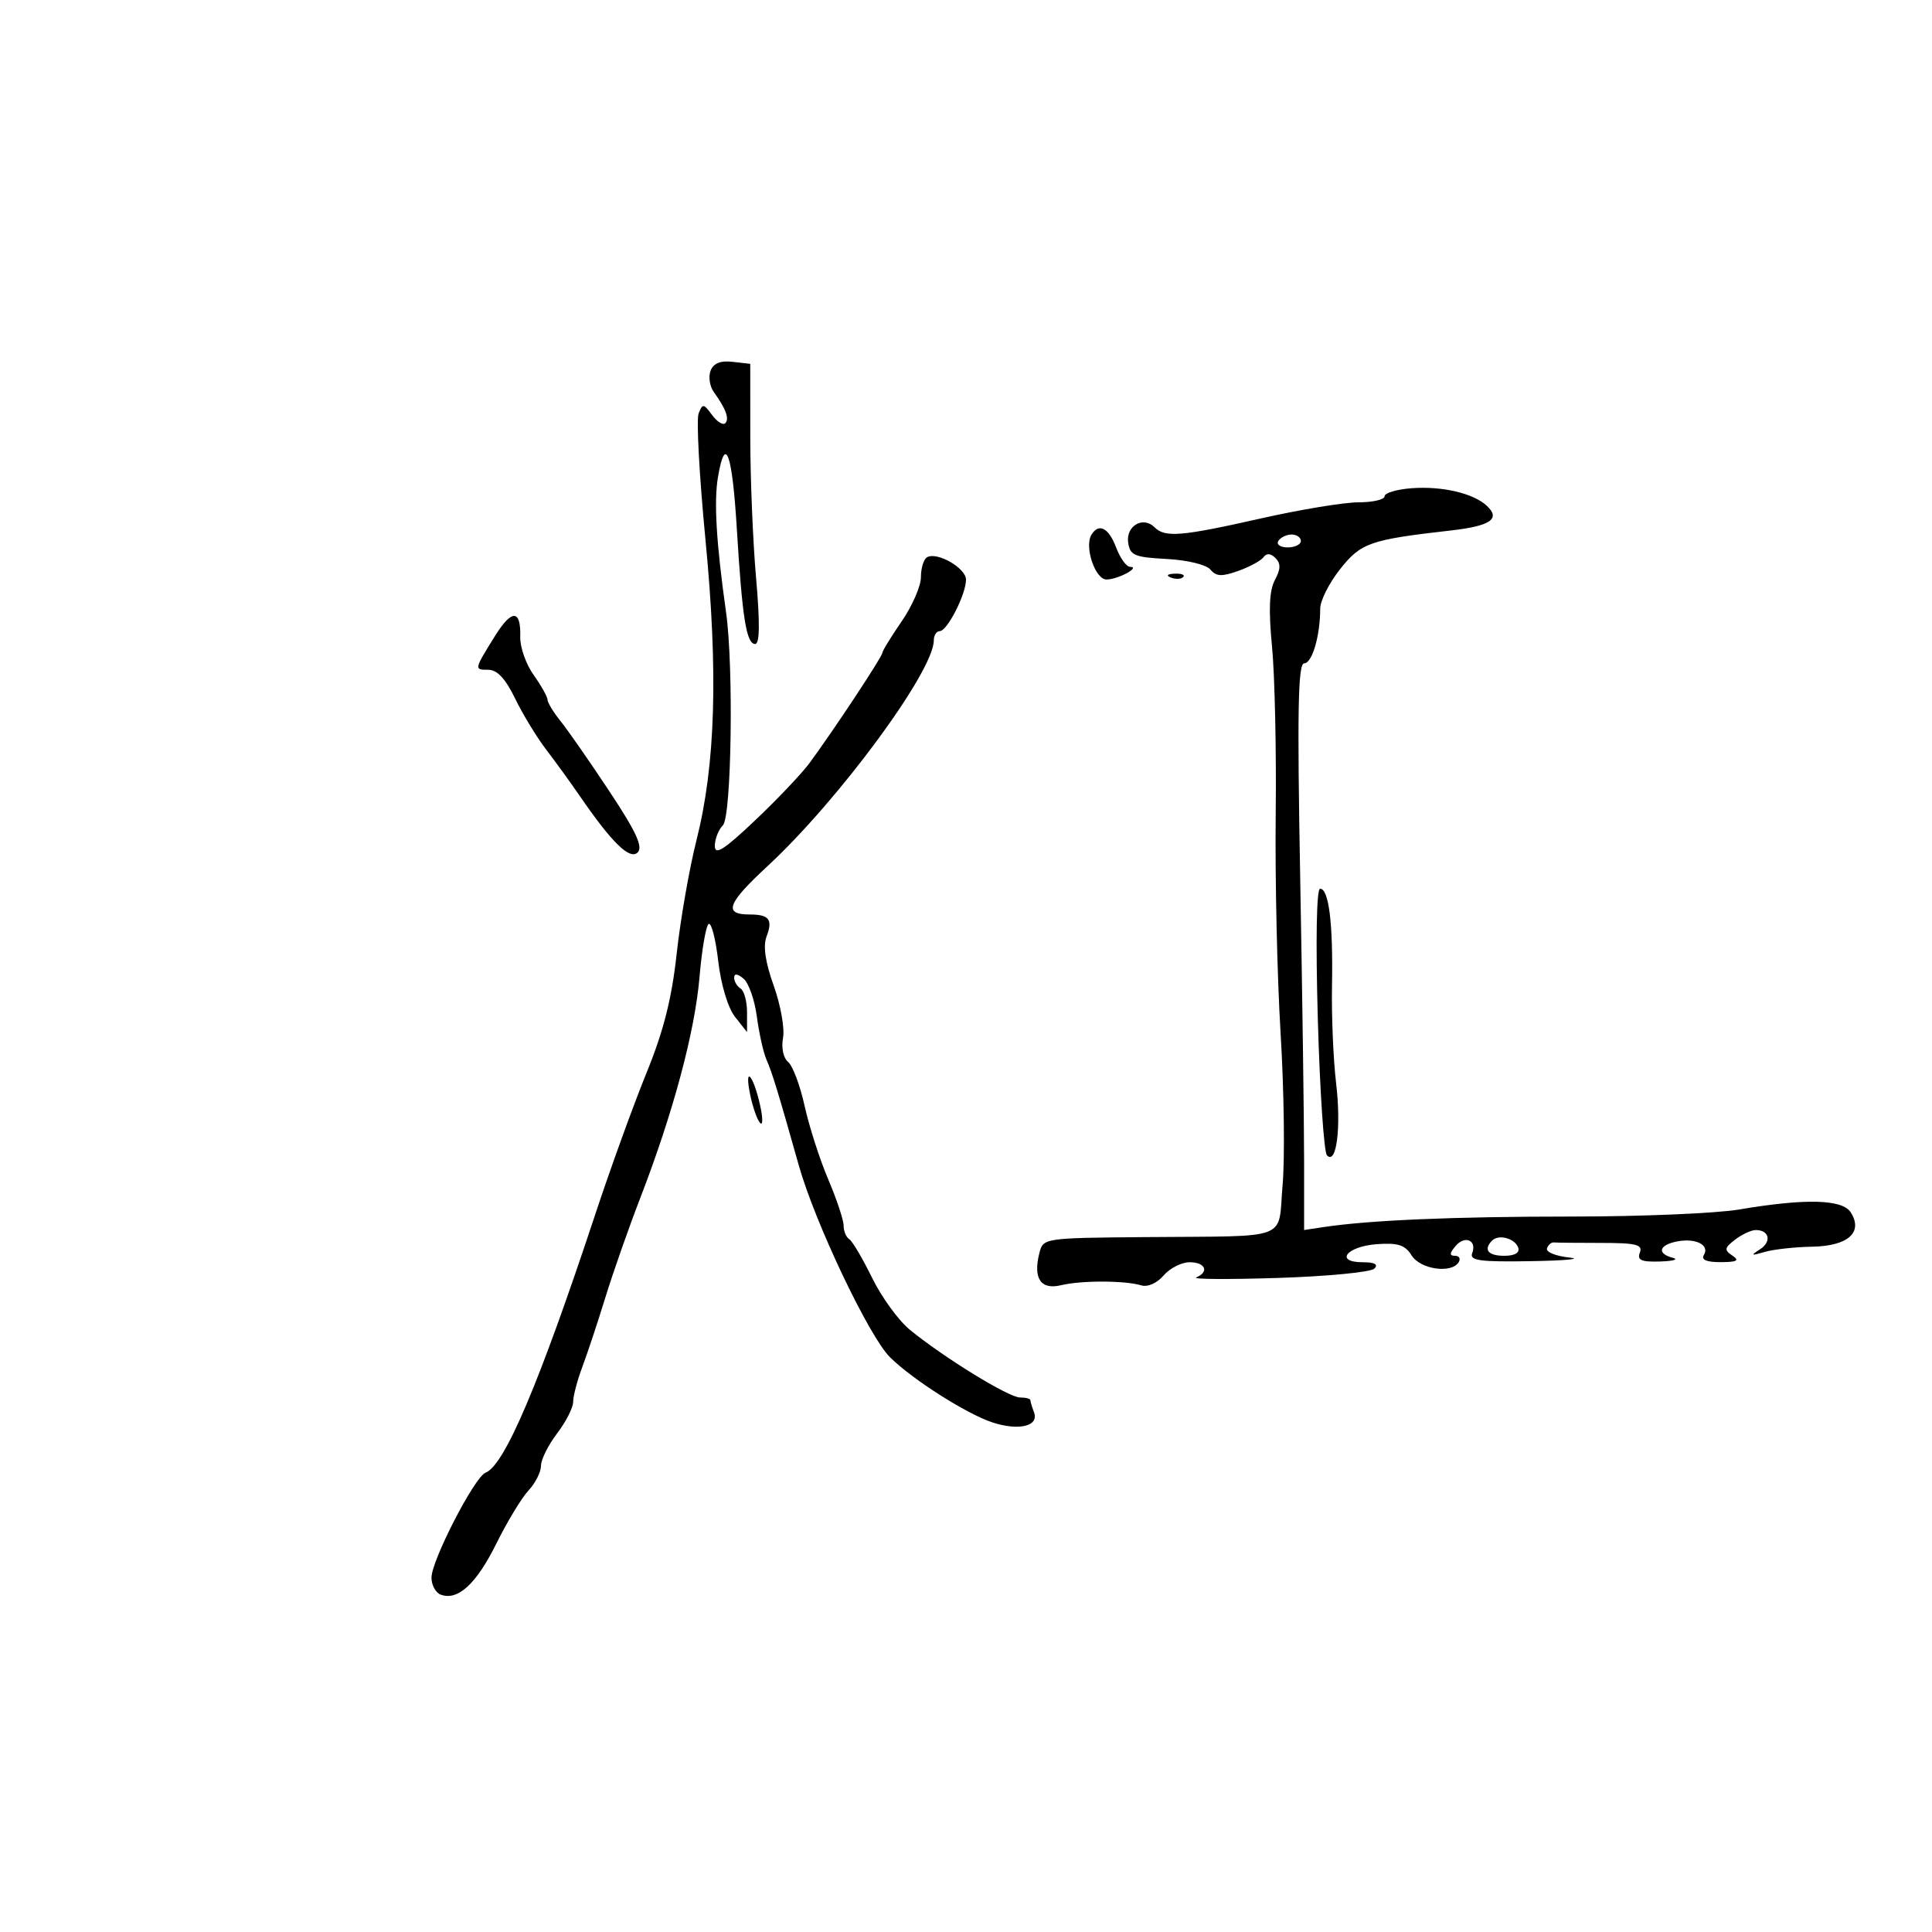 <svg xmlns="http://www.w3.org/2000/svg" width="300" height="300" viewBox="0 0 300 300" version="1.1">
	<path d="M 110.335 57.569 C 109.976 58.506, 110.206 59.998, 110.847 60.886 C 112.722 63.483, 113.292 65.042, 112.613 65.720 C 112.265 66.069, 111.341 65.487, 110.561 64.427 C 109.257 62.654, 109.090 62.637, 108.479 64.211 C 108.115 65.152, 108.590 73.927, 109.536 83.711 C 111.538 104.418, 111.111 118.747, 108.142 130.500 C 107.030 134.900, 105.650 142.816, 105.074 148.091 C 104.311 155.075, 103.038 160.105, 100.391 166.591 C 98.392 171.491, 94.820 181.350, 92.453 188.500 C 83.722 214.875, 78.343 227.547, 75.399 228.677 C 73.686 229.334, 67 242.313, 67 244.980 C 67 246.125, 67.640 247.308, 68.422 247.608 C 71.061 248.621, 73.956 245.976, 77.054 239.722 C 78.749 236.300, 81.006 232.571, 82.068 231.436 C 83.131 230.300, 84 228.583, 84 227.619 C 84 226.655, 85.125 224.392, 86.500 222.589 C 87.875 220.786, 89 218.575, 89 217.676 C 89 216.776, 89.638 214.344, 90.418 212.270 C 91.198 210.197, 92.806 205.350, 93.991 201.500 C 95.175 197.650, 97.622 190.675, 99.428 186 C 104.527 172.797, 107.896 160.234, 108.620 151.722 C 108.983 147.444, 109.624 143.733, 110.042 143.474 C 110.461 143.215, 111.130 145.815, 111.528 149.252 C 111.950 152.896, 113.033 156.494, 114.126 157.885 L 116 160.270 116 157.194 C 116 155.502, 115.550 153.840, 115 153.500 C 114.450 153.160, 114 152.403, 114 151.819 C 114 151.132, 114.514 151.182, 115.451 151.959 C 116.249 152.622, 117.180 155.264, 117.520 157.832 C 117.859 160.399, 118.527 163.400, 119.002 164.500 C 119.937 166.659, 120.776 169.404, 124.049 181 C 126.560 189.897, 134.963 207.561, 138.207 210.763 C 141.715 214.225, 150.082 219.546, 154.097 220.869 C 158.209 222.224, 161.386 221.447, 160.557 219.289 C 160.251 218.490, 160 217.648, 160 217.418 C 160 217.188, 159.269 217, 158.376 217 C 156.639 217, 146.581 210.817, 141.294 206.499 C 139.531 205.059, 136.887 201.424, 135.417 198.421 C 133.948 195.418, 132.353 192.718, 131.873 192.422 C 131.393 192.125, 131 191.177, 131 190.316 C 131 189.455, 129.922 186.219, 128.605 183.125 C 127.288 180.031, 125.640 174.907, 124.943 171.737 C 124.245 168.568, 123.092 165.491, 122.380 164.900 C 121.634 164.281, 121.298 162.697, 121.588 161.163 C 121.865 159.698, 121.214 156.052, 120.143 153.059 C 118.829 149.389, 118.468 146.900, 119.034 145.412 C 120.035 142.777, 119.434 142, 116.392 142 C 112.289 142, 112.922 140.287, 119.159 134.513 C 130.252 124.243, 145 104.228, 145 99.443 C 145 98.649, 145.417 98, 145.927 98 C 147.084 98, 150 92.278, 150 90.007 C 150 88.194, 145.451 85.603, 143.925 86.546 C 143.416 86.861, 143 88.248, 143 89.629 C 143 91.010, 141.650 94.102, 140 96.500 C 138.350 98.898, 137 101.103, 137 101.399 C 137 101.979, 129.326 113.581, 125.689 118.500 C 124.469 120.150, 120.665 124.156, 117.235 127.402 C 112.400 131.979, 111 132.866, 111 131.352 C 111 130.278, 111.563 128.838, 112.250 128.151 C 113.586 126.816, 113.936 103.562, 112.747 95.116 C 111.224 84.291, 110.840 77.907, 111.483 74.099 C 112.628 67.324, 113.699 70.289, 114.422 82.229 C 115.251 95.934, 115.901 100, 117.262 100 C 117.971 100, 118.016 96.749, 117.404 89.750 C 116.911 84.112, 116.506 74.325, 116.504 68 L 116.500 56.500 113.744 56.183 C 111.868 55.967, 110.780 56.409, 110.335 57.569 M 219.250 75.807 C 216.912 75.977, 215 76.539, 215 77.057 C 215 77.576, 213.173 78, 210.940 78 C 208.708 78, 201.897 79.125, 195.806 80.500 C 183.415 83.297, 180.905 83.505, 179.267 81.867 C 177.500 80.100, 174.813 81.663, 175.180 84.246 C 175.463 86.239, 176.155 86.534, 181.167 86.797 C 184.371 86.966, 187.321 87.682, 187.955 88.446 C 188.848 89.522, 189.732 89.563, 192.288 88.649 C 194.055 88.017, 195.819 87.054, 196.208 86.508 C 196.667 85.867, 197.317 85.917, 198.051 86.651 C 198.897 87.497, 198.874 88.366, 197.964 90.068 C 197.090 91.700, 196.964 94.653, 197.521 100.426 C 197.949 104.866, 198.206 116.600, 198.091 126.500 C 197.976 136.400, 198.319 151.700, 198.853 160.500 C 199.387 169.300, 199.526 179.875, 199.162 184 C 198.385 192.803, 200.787 191.895, 177.740 192.097 C 162.024 192.235, 161.977 192.242, 161.382 194.615 C 160.398 198.537, 161.619 200.326, 164.762 199.567 C 167.899 198.809, 174.687 198.822, 177.212 199.590 C 178.207 199.893, 179.662 199.249, 180.685 198.055 C 181.653 196.925, 183.469 196, 184.722 196 C 187.162 196, 187.812 197.492, 185.750 198.359 C 185.063 198.649, 190.780 198.684, 198.456 198.437 C 206.131 198.191, 212.859 197.541, 213.406 196.994 C 214.065 196.335, 213.462 196, 211.617 196 C 207.180 196, 209.079 193.543, 213.785 193.195 C 217.070 192.952, 218.176 193.309, 219.197 194.945 C 220.547 197.106, 225.384 197.805, 226.500 196 C 226.840 195.450, 226.586 195, 225.937 195 C 225.052 195, 225.066 194.625, 225.991 193.511 C 227.442 191.762, 229.378 192.571, 228.600 194.601 C 228.160 195.747, 229.819 195.970, 237.781 195.832 C 243.127 195.739, 245.785 195.486, 243.688 195.268 C 241.591 195.050, 240.028 194.417, 240.213 193.861 C 240.398 193.305, 240.876 192.884, 241.275 192.925 C 241.674 192.966, 244.973 193, 248.607 193 C 254.069 193, 255.114 193.260, 254.638 194.500 C 254.186 195.679, 254.860 195.975, 257.781 195.884 C 259.827 195.820, 260.712 195.562, 259.750 195.311 C 257.234 194.653, 257.596 193.310, 260.435 192.768 C 263.340 192.212, 265.529 193.335, 264.569 194.888 C 264.117 195.619, 265.015 195.995, 267.191 195.985 C 269.737 195.973, 270.154 195.738, 269 194.966 C 267.702 194.097, 267.761 193.763, 269.441 192.481 C 270.509 191.666, 271.945 191, 272.632 191 C 274.751 191, 275.137 192.816, 273.271 194.007 C 271.780 194.959, 271.895 195.022, 274 194.405 C 275.375 194.002, 278.701 193.634, 281.390 193.586 C 286.968 193.488, 289.355 191.361, 287.378 188.250 C 286.081 186.210, 280.352 186.065, 270.050 187.811 C 266.502 188.413, 254.805 188.905, 244.058 188.905 C 225.827 188.905, 212.613 189.467, 205.500 190.544 L 202.500 190.998 202.500 180.249 C 202.500 174.337, 202.227 154.537, 201.893 136.250 C 201.418 110.247, 201.555 103, 202.518 103 C 203.750 103, 205 98.726, 205 94.513 C 205 93.282, 206.386 90.526, 208.080 88.388 C 211.327 84.287, 212.716 83.802, 225.278 82.374 C 231.463 81.671, 233.060 80.574, 230.868 78.535 C 228.783 76.596, 223.971 75.466, 219.250 75.807 M 169.485 83.024 C 168.336 84.883, 170.060 90.001, 171.829 89.985 C 173.626 89.968, 177.188 88.041, 175.469 88.015 C 174.902 88.007, 173.929 86.650, 173.306 85 C 172.156 81.954, 170.633 81.167, 169.485 83.024 M 198.500 84 C 198.160 84.550, 198.809 85, 199.941 85 C 201.073 85, 202 84.550, 202 84 C 202 83.450, 201.352 83, 200.559 83 C 199.766 83, 198.840 83.450, 198.500 84 M 181.813 89.683 C 182.534 89.972, 183.397 89.936, 183.729 89.604 C 184.061 89.272, 183.471 89.036, 182.417 89.079 C 181.252 89.127, 181.015 89.364, 181.813 89.683 M 76.864 98.751 C 73.606 103.988, 73.604 104, 75.827 104 C 77.197 104, 78.494 105.389, 79.969 108.435 C 81.150 110.875, 83.327 114.456, 84.808 116.394 C 86.289 118.332, 88.625 121.556, 90 123.557 C 95.021 130.867, 97.791 133.574, 99.016 132.368 C 99.878 131.517, 98.783 129.148, 94.623 122.868 C 91.574 118.265, 88.172 113.375, 87.062 112 C 85.953 110.625, 85.034 109.119, 85.022 108.654 C 85.010 108.189, 84.033 106.451, 82.851 104.791 C 81.669 103.131, 80.739 100.482, 80.784 98.904 C 80.906 94.611, 79.474 94.555, 76.864 98.751 M 204.631 158.250 C 204.947 169.387, 205.584 178.903, 206.047 179.395 C 207.535 180.975, 208.285 175.050, 207.467 168.166 C 207.032 164.500, 206.746 157.675, 206.832 153 C 207.009 143.385, 206.346 138, 204.983 138 C 204.427 138, 204.286 146.084, 204.631 158.250 M 116.489 170 C 116.886 171.925, 117.578 173.893, 118.028 174.372 C 118.477 174.852, 118.469 173.579, 118.010 171.543 C 116.937 166.787, 115.531 165.361, 116.489 170 M 231.701 192.632 C 230.295 194.038, 231.059 195, 233.583 195 C 235.205 195, 236.012 194.535, 235.750 193.750 C 235.269 192.304, 232.730 191.603, 231.701 192.632" stroke="none" fill="black" fill-rule="evenodd"/>
</svg>